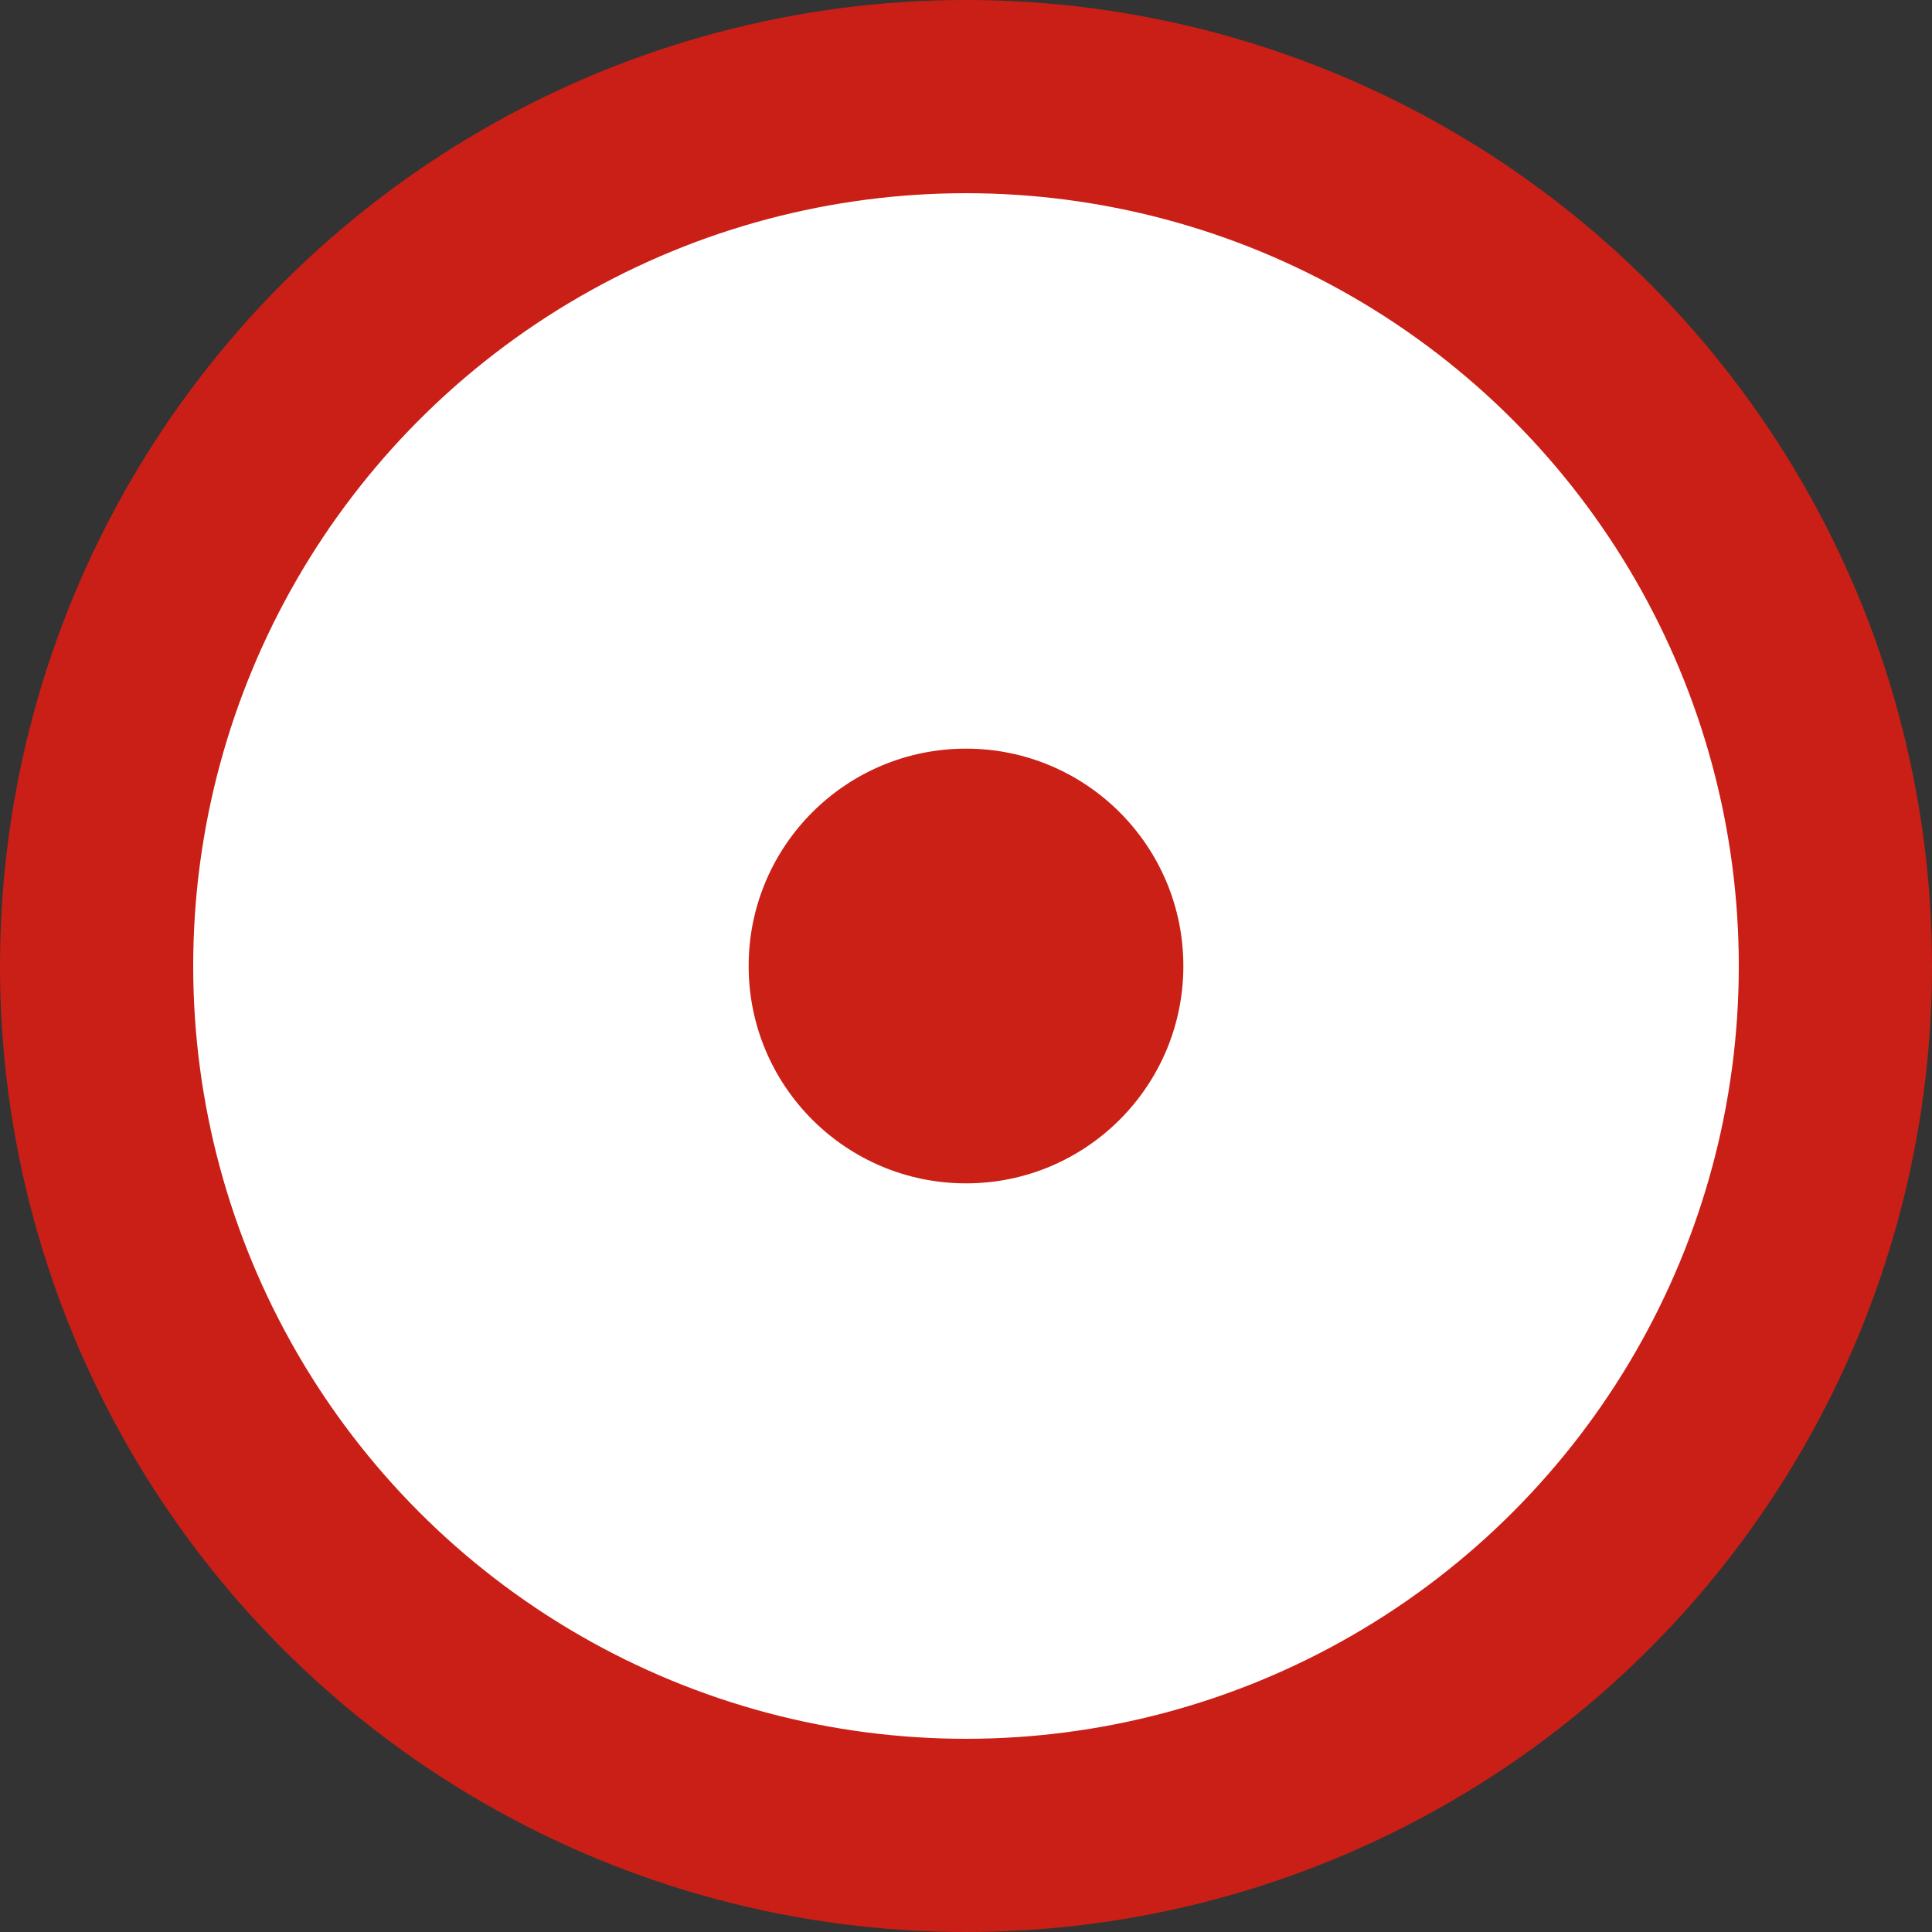 <svg id="Layer_1" data-name="Layer 1" xmlns="http://www.w3.org/2000/svg" viewBox="0 0 40 40"><rect x="0" y="0" width="40" height="40" fill="#333333" stroke="none"/><defs><style>.cls-1{fill:#fff;stroke:#ca1f16;stroke-miterlimit:10;stroke-width:4px;}.cls-2{fill:#ca2016;}</style></defs><title>Confinement_1</title><circle class="cls-1" cx="20" cy="20" r="18"/><circle class="cls-2" cx="20" cy="20" r="4.5"/></svg>